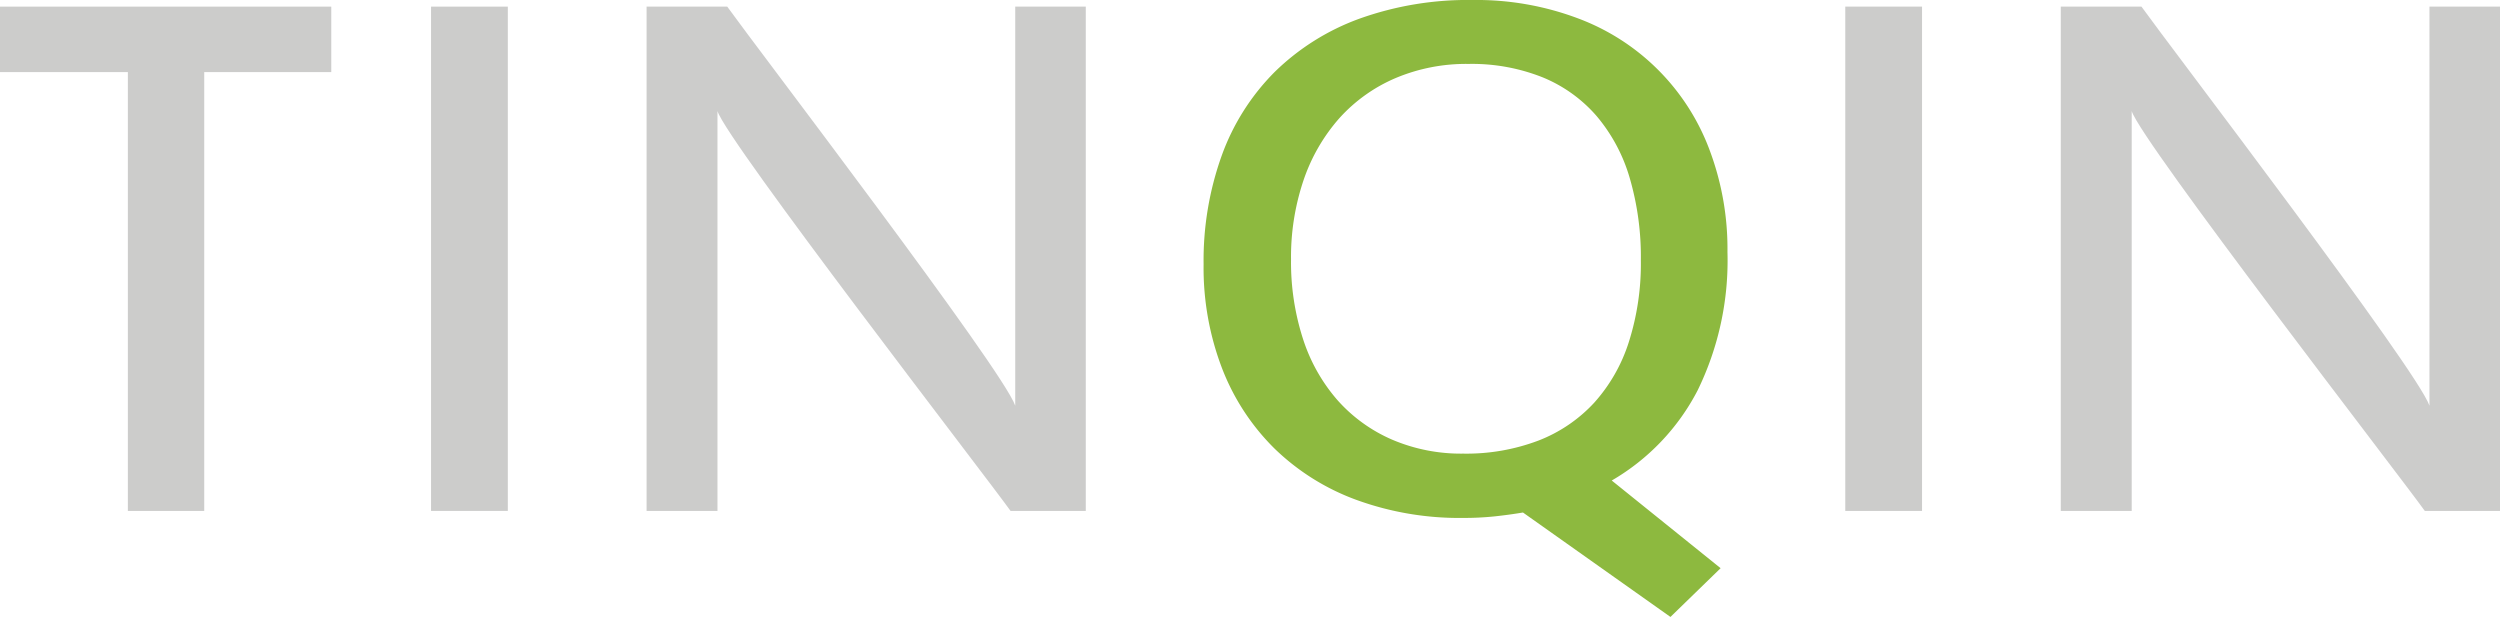 <svg xmlns="http://www.w3.org/2000/svg" viewBox="0 0 141.935 35.026"><defs><style>.cls-1{fill:#cccccb;}.cls-2{fill:#8db93f;}</style></defs><g id="Layer_2" data-name="Layer 2"><g id="Layer_1-2" data-name="Layer 1"><path class="cls-1" d="M141.935.376h-4.005V23.033c-.683-2.022-14.739-20.401-16.351-22.657h-4.581V29.007h4.028V6.306c.495,1.675,15.294,20.814,16.639,22.7h4.27Zm-32.813,0h-4.359V29.007h4.359Z"/><path class="cls-2" d="M97.052,8.496A12.709,12.709,0,0,0,89.581,1.04,16.362,16.362,0,0,0,83.617,0a18.27,18.27,0,0,0-6.437,1.061A13.429,13.429,0,0,0,72.371,4.083,12.941,12.941,0,0,0,69.368,8.817a17.617,17.617,0,0,0-1.035,6.184,15.952,15.952,0,0,0,1.047,5.908,12.928,12.928,0,0,0,2.969,4.547,13.153,13.153,0,0,0,4.647,2.92,17.107,17.107,0,0,0,6.087,1.029,16.943,16.943,0,0,0,1.764-.087q.839-.09,1.618-.221l8.373,5.929,2.848-2.767-6.181-4.978A12.634,12.634,0,0,0,96.383,22.159a16.787,16.787,0,0,0,1.692-7.843,15.948,15.948,0,0,0-1.023-5.819M92.476,19.416a9.4,9.4,0,0,1-1.971,3.452,8.453,8.453,0,0,1-3.164,2.146,11.525,11.525,0,0,1-4.259.74,9.963,9.963,0,0,1-4.054-.797,8.846,8.846,0,0,1-3.091-2.235,9.882,9.882,0,0,1-1.958-3.473,14.153,14.153,0,0,1-.682-4.513,13.637,13.637,0,0,1,.717-4.525A10.294,10.294,0,0,1,76.047,6.703a9.082,9.082,0,0,1,3.176-2.266,10.307,10.307,0,0,1,4.15-.808,10.844,10.844,0,0,1,4.212.763,8.13,8.13,0,0,1,3.065,2.201,9.571,9.571,0,0,1,1.874,3.507A15.982,15.982,0,0,1,93.158,14.78a14.673,14.673,0,0,1-.682,4.636"/><path class="cls-1" d="M61.644.376H57.639v22.658c-.682-2.023-14.739-20.402-16.351-22.658H36.709V29.008h4.025V6.306c.499,1.674,15.294,20.815,16.64,22.702h4.27Z"/><rect class="cls-1" x="24.472" y="0.376" width="4.359" height="28.631"/><polygon class="cls-1" points="18.808 0.376 0 0.376 0 4.093 7.259 4.093 7.259 29.008 11.595 29.008 11.595 4.093 18.808 4.093 18.808 0.376"/></g></g></svg>